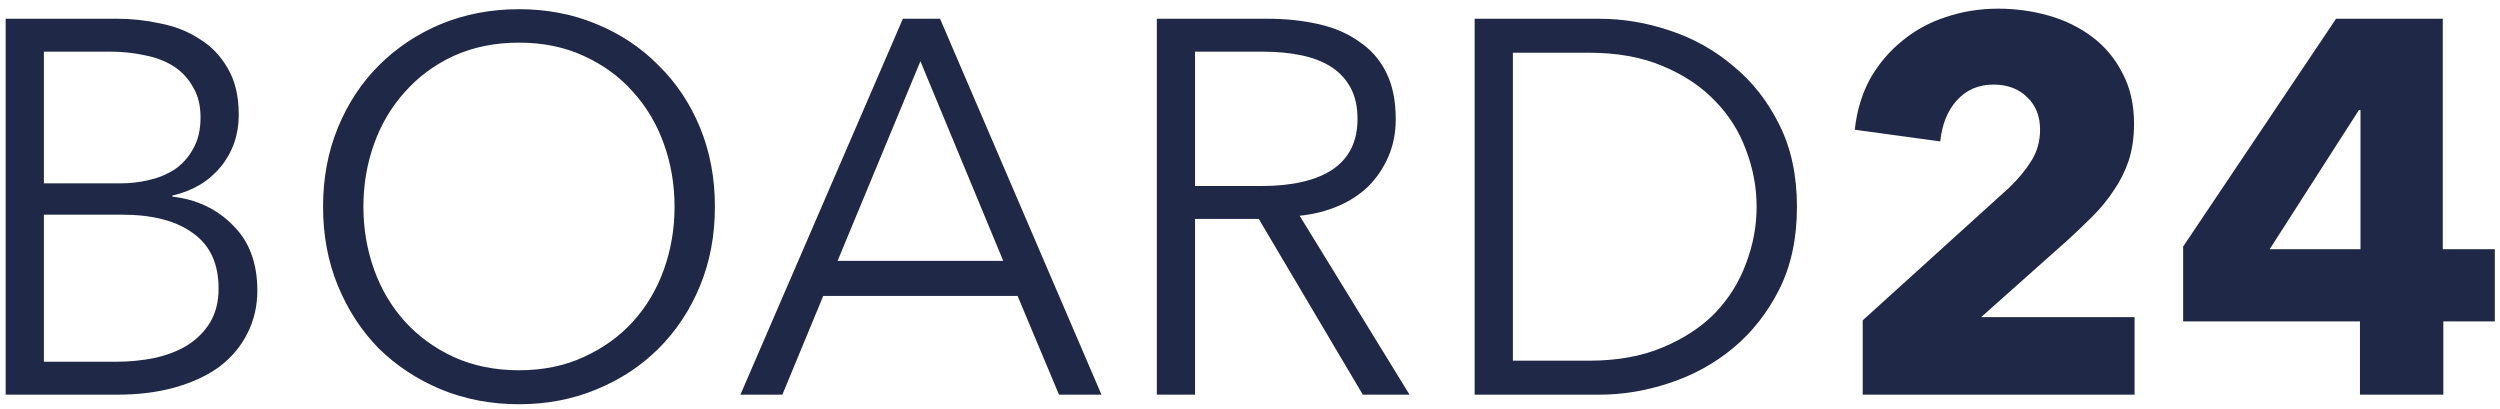 <svg width="226" height="37" viewBox="0 0 226 37" fill="none" xmlns="http://www.w3.org/2000/svg">
<path d="M0.512 1.695H10.64C11.92 1.695 13.216 1.839 14.528 2.127C15.84 2.383 17.008 2.847 18.032 3.519C19.088 4.159 19.936 5.039 20.576 6.159C21.248 7.279 21.584 8.687 21.584 10.383C21.584 12.175 21.04 13.743 19.952 15.087C18.864 16.399 17.408 17.263 15.584 17.679V17.775C17.792 18.031 19.616 18.895 21.056 20.367C22.528 21.807 23.264 23.775 23.264 26.271C23.264 27.679 22.96 28.975 22.352 30.159C21.776 31.311 20.944 32.303 19.856 33.135C18.768 33.935 17.44 34.559 15.872 35.007C14.304 35.455 12.544 35.679 10.592 35.679H0.512V1.695ZM3.968 16.575H10.928C11.76 16.575 12.592 16.479 13.424 16.287C14.288 16.095 15.072 15.775 15.776 15.327C16.48 14.847 17.04 14.223 17.456 13.455C17.904 12.687 18.128 11.743 18.128 10.623C18.128 9.535 17.904 8.623 17.456 7.887C17.04 7.119 16.464 6.495 15.728 6.015C14.992 5.535 14.128 5.199 13.136 5.007C12.144 4.783 11.088 4.671 9.968 4.671H3.968V16.575ZM3.968 32.703H10.4C11.648 32.703 12.832 32.591 13.952 32.367C15.104 32.111 16.096 31.727 16.928 31.215C17.792 30.671 18.48 29.983 18.992 29.151C19.504 28.287 19.76 27.263 19.76 26.079C19.76 23.839 18.992 22.175 17.456 21.087C15.952 19.967 13.808 19.407 11.024 19.407H3.968V32.703ZM64.628 18.687C64.628 21.279 64.18 23.663 63.284 25.839C62.388 28.015 61.14 29.903 59.54 31.503C57.972 33.071 56.1 34.303 53.924 35.199C51.78 36.095 49.444 36.543 46.916 36.543C44.388 36.543 42.036 36.095 39.86 35.199C37.716 34.303 35.844 33.071 34.244 31.503C32.676 29.903 31.444 28.015 30.548 25.839C29.652 23.663 29.204 21.279 29.204 18.687C29.204 16.095 29.652 13.711 30.548 11.535C31.444 9.359 32.676 7.487 34.244 5.919C35.844 4.319 37.716 3.071 39.86 2.175C42.036 1.279 44.388 0.831 46.916 0.831C49.444 0.831 51.78 1.279 53.924 2.175C56.1 3.071 57.972 4.319 59.54 5.919C61.14 7.487 62.388 9.359 63.284 11.535C64.18 13.711 64.628 16.095 64.628 18.687ZM60.98 18.687C60.98 16.703 60.66 14.815 60.02 13.023C59.38 11.231 58.452 9.663 57.236 8.319C56.02 6.943 54.532 5.855 52.772 5.055C51.044 4.255 49.092 3.855 46.916 3.855C44.74 3.855 42.772 4.255 41.012 5.055C39.284 5.855 37.812 6.943 36.596 8.319C35.38 9.663 34.452 11.231 33.812 13.023C33.172 14.815 32.852 16.703 32.852 18.687C32.852 20.671 33.172 22.559 33.812 24.351C34.452 26.143 35.38 27.711 36.596 29.055C37.812 30.399 39.284 31.471 41.012 32.271C42.772 33.071 44.74 33.471 46.916 33.471C49.092 33.471 51.044 33.071 52.772 32.271C54.532 31.471 56.02 30.399 57.236 29.055C58.452 27.711 59.38 26.143 60.02 24.351C60.66 22.559 60.98 20.671 60.98 18.687ZM70.725 35.679H66.933L81.621 1.695H84.981L99.573 35.679H95.733L91.989 26.751H74.421L70.725 35.679ZM75.717 23.583H90.693L83.205 5.535L75.717 23.583ZM108.031 35.679H104.575V1.695H114.559C116.223 1.695 117.759 1.855 119.167 2.175C120.607 2.495 121.839 3.023 122.863 3.759C123.919 4.463 124.735 5.391 125.311 6.543C125.887 7.695 126.175 9.103 126.175 10.767C126.175 12.015 125.951 13.151 125.503 14.175C125.055 15.199 124.447 16.095 123.679 16.863C122.911 17.599 121.999 18.191 120.943 18.639C119.887 19.087 118.735 19.375 117.487 19.503L127.423 35.679H123.199L113.791 19.791H108.031V35.679ZM108.031 16.815H114.031C116.815 16.815 118.959 16.319 120.463 15.327C121.967 14.303 122.719 12.783 122.719 10.767C122.719 9.647 122.511 8.703 122.095 7.935C121.679 7.167 121.103 6.543 120.367 6.063C119.631 5.583 118.735 5.231 117.679 5.007C116.623 4.783 115.455 4.671 114.174 4.671H108.031V16.815ZM133.309 1.695H144.589C146.701 1.695 148.813 2.047 150.925 2.751C153.069 3.455 154.989 4.527 156.685 5.967C158.413 7.375 159.805 9.151 160.861 11.295C161.917 13.407 162.445 15.871 162.445 18.687C162.445 21.535 161.917 24.015 160.861 26.127C159.805 28.239 158.413 30.015 156.685 31.455C154.989 32.863 153.069 33.919 150.925 34.623C148.813 35.327 146.701 35.679 144.589 35.679H133.309V1.695ZM136.765 32.607H143.629C146.189 32.607 148.413 32.207 150.301 31.407C152.221 30.607 153.805 29.567 155.053 28.287C156.301 26.975 157.229 25.487 157.837 23.823C158.477 22.159 158.797 20.447 158.797 18.687C158.797 16.927 158.477 15.215 157.837 13.551C157.229 11.887 156.301 10.415 155.053 9.135C153.805 7.823 152.221 6.767 150.301 5.967C148.413 5.167 146.189 4.767 143.629 4.767H136.765V32.607ZM168.389 35.679V28.959L181.637 16.959C182.469 16.159 183.141 15.343 183.653 14.511C184.165 13.679 184.421 12.751 184.421 11.727C184.421 10.511 184.037 9.535 183.269 8.799C182.501 8.031 181.477 7.647 180.197 7.647C178.853 7.647 177.749 8.127 176.885 9.087C176.053 10.015 175.557 11.247 175.397 12.783L167.669 11.727C167.861 9.999 168.325 8.463 169.061 7.119C169.829 5.775 170.789 4.639 171.941 3.711C173.093 2.751 174.405 2.031 175.877 1.551C177.381 1.039 178.965 0.783 180.629 0.783C182.197 0.783 183.717 0.991 185.189 1.407C186.661 1.823 187.973 2.463 189.125 3.327C190.277 4.191 191.189 5.279 191.861 6.591C192.565 7.903 192.917 9.439 192.917 11.199C192.917 12.415 192.757 13.519 192.437 14.511C192.117 15.471 191.669 16.367 191.093 17.199C190.549 18.031 189.909 18.815 189.173 19.551C188.469 20.255 187.733 20.959 186.965 21.663L179.093 28.671H192.965V35.679H168.389ZM220.876 29.055V35.679H213.34V29.055H197.356V22.287L211.18 1.695H220.828V22.527H225.532V29.055H220.876ZM213.388 9.951H213.244L205.18 22.527H213.388V9.951Z" fill="#202848"/>
</svg>
